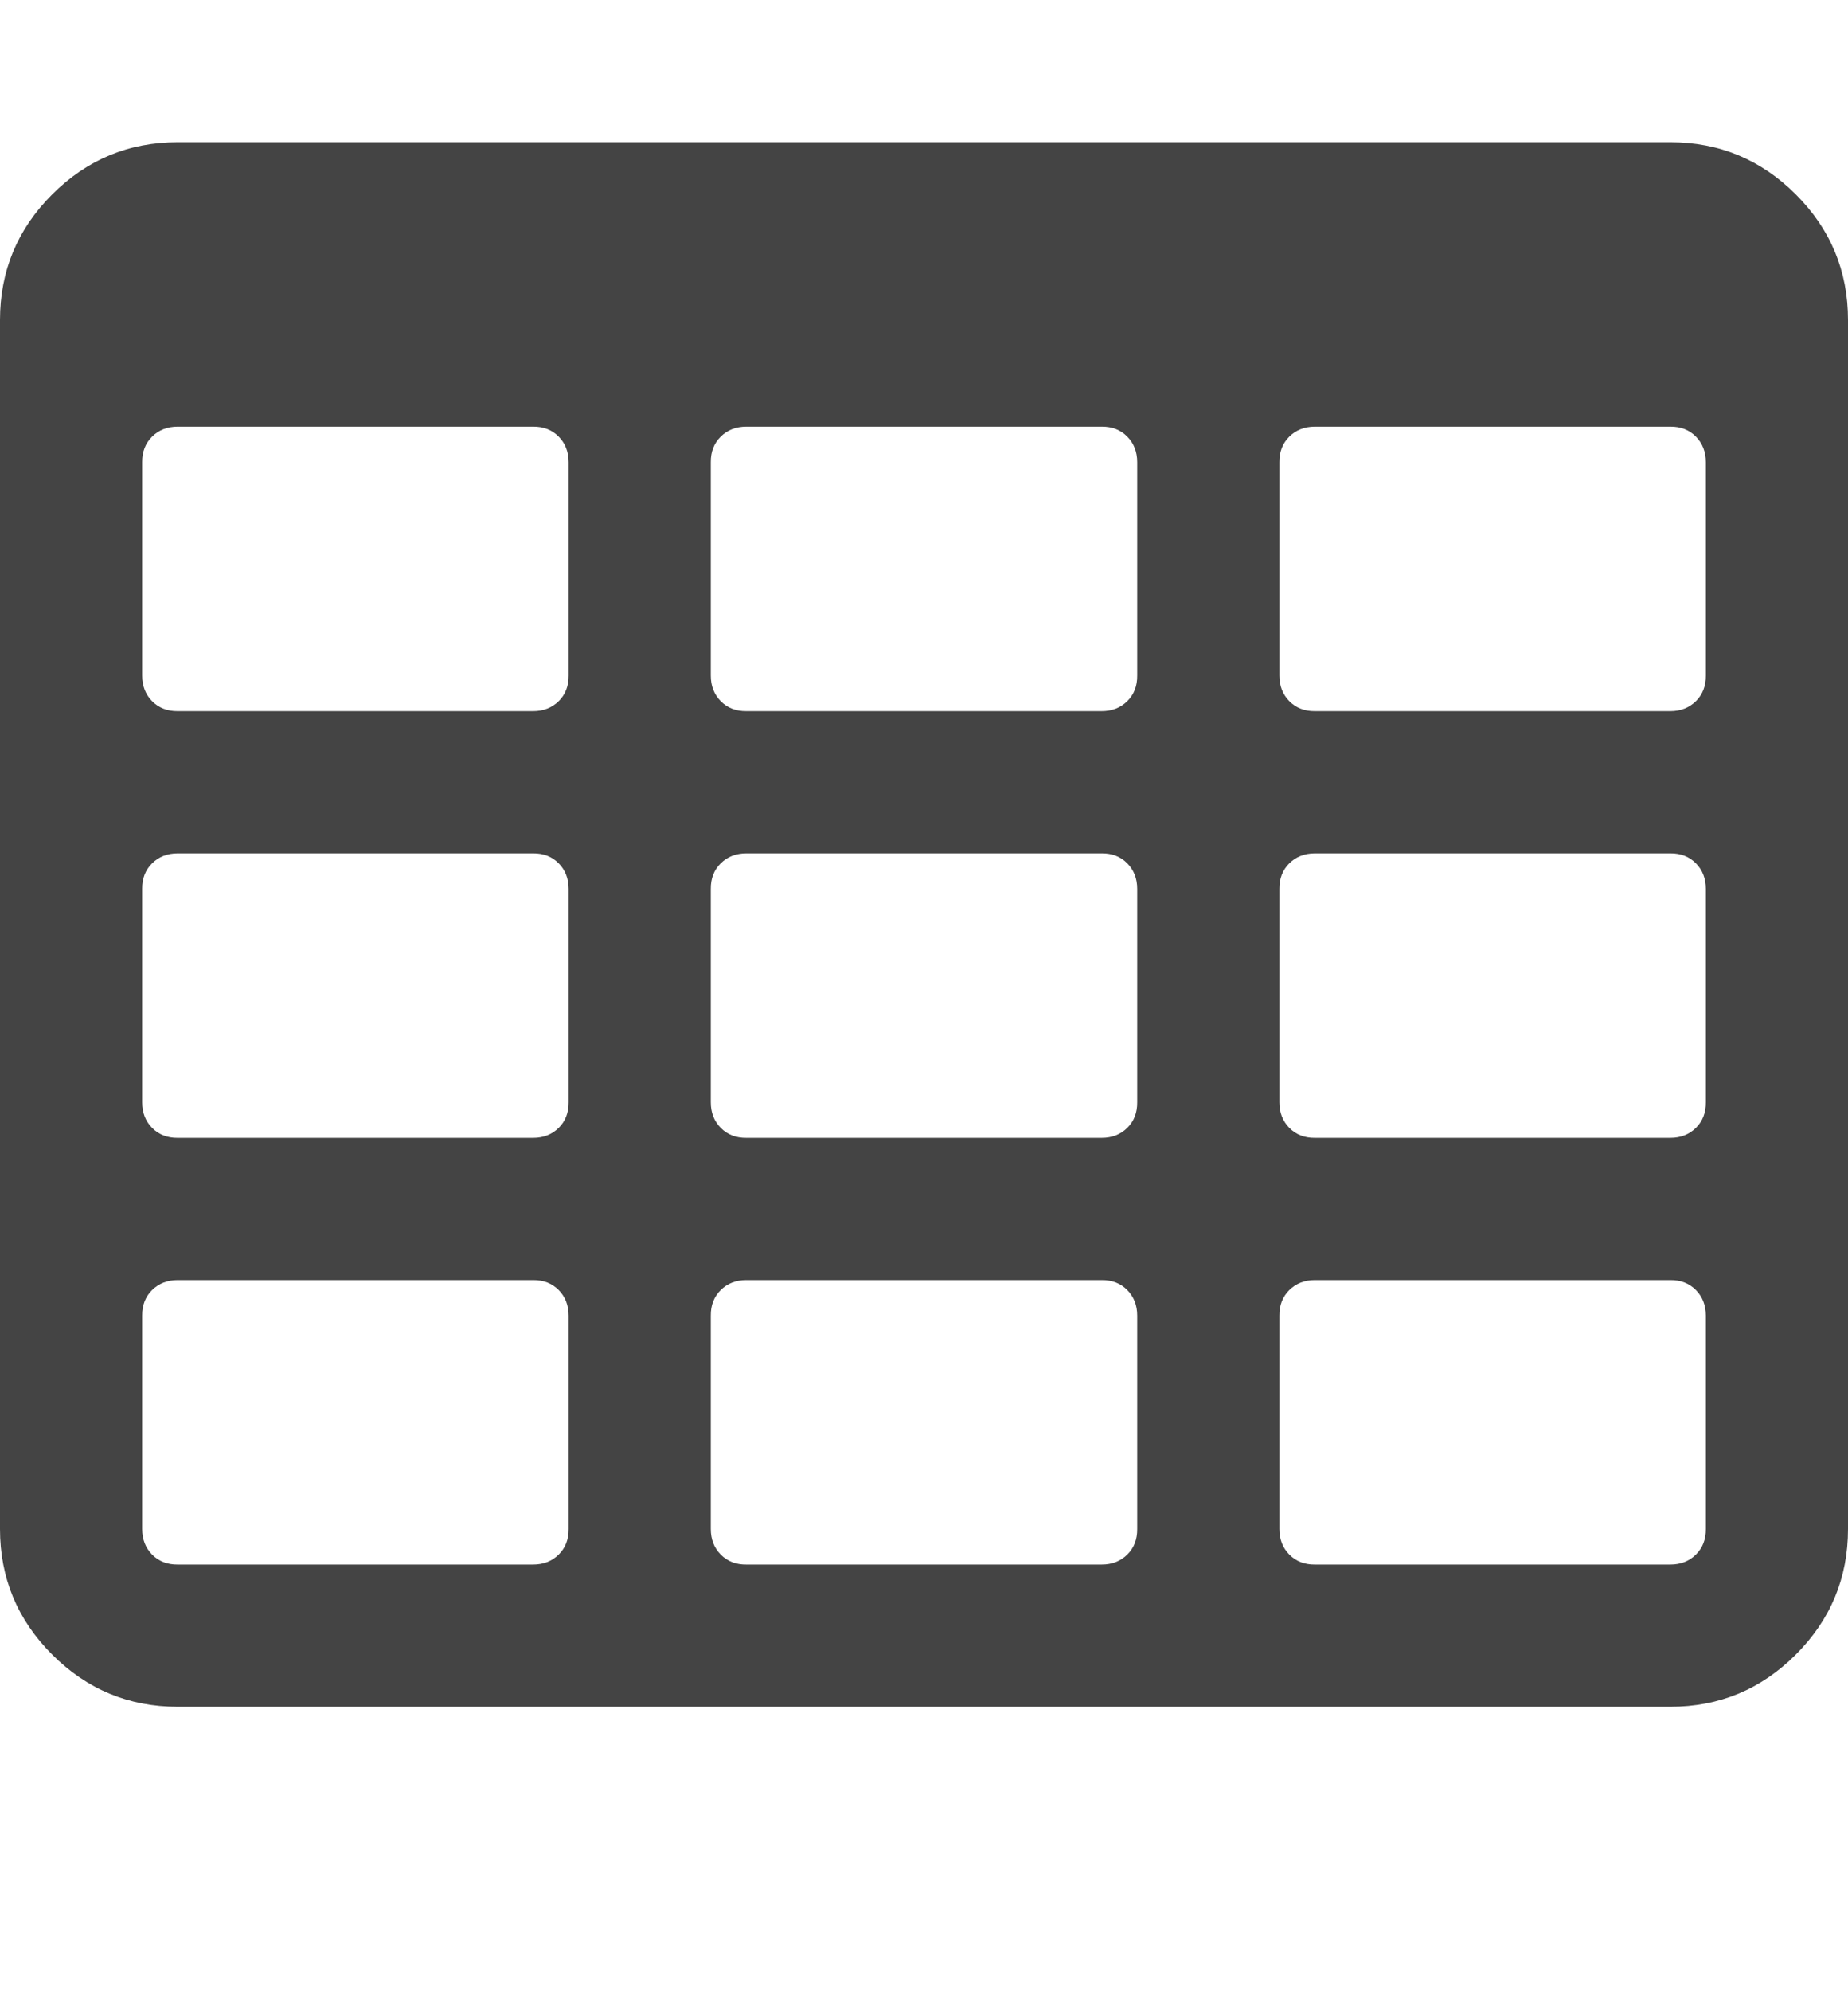 <svg xmlns="http://www.w3.org/2000/svg" width="13" height="14" viewBox="0 0 13 14"><path fill="#444" d="M4 10.75v-1.5q0-.109-.07-.18T3.75 9h-2.5q-.109 0-.18.07T1 9.25v1.5q0 .109.07.18t.18.07h2.5q.109 0 .18-.07t.07-.18zm0-3v-1.5q0-.109-.07-.18T3.75 6h-2.5q-.109 0-.18.07T1 6.25v1.5q0 .109.07.18t.18.07h2.5q.109 0 .18-.07T4 7.75zm4 3v-1.5q0-.109-.07-.18T7.75 9h-2.5q-.109 0-.18.07T5 9.25v1.5q0 .109.07.18t.18.07h2.5q.109 0 .18-.07t.07-.18zm-4-6v-1.5q0-.109-.07-.18T3.75 3h-2.5q-.109 0-.18.07T1 3.25v1.5q0 .109.07.18t.18.07h2.5q.109 0 .18-.07T4 4.75zm4 3v-1.5q0-.109-.07-.18T7.75 6h-2.5q-.109 0-.18.07T5 6.25v1.5q0 .109.07.18t.18.07h2.5q.109 0 .18-.07T8 7.75zm4 3v-1.5q0-.109-.07-.18T11.75 9h-2.5q-.109 0-.18.07T9 9.25v1.5q0 .109.07.18t.18.07h2.5q.109 0 .18-.07t.07-.18zm-4-6v-1.5q0-.109-.07-.18T7.75 3h-2.5q-.109 0-.18.07T5 3.25v1.5q0 .109.07.18t.18.07h2.5q.109 0 .18-.07T8 4.75zm4 3v-1.5q0-.109-.07-.18T11.75 6h-2.5q-.109 0-.18.07T9 6.25v1.5q0 .109.07.18t.18.07h2.5q.109 0 .18-.07t.07-.18zm0-3v-1.5q0-.109-.07-.18T11.75 3h-2.5q-.109 0-.18.07T9 3.25v1.5q0 .109.07.18t.18.07h2.5q.109 0 .18-.07t.07-.18zm1-2.5v8.5q0 .516-.367.883T11.75 12H1.25q-.516 0-.883-.367T0 10.75v-8.5q0-.516.367-.883T1.25 1h10.5q.516 0 .883.367T13 2.25z"/></svg>